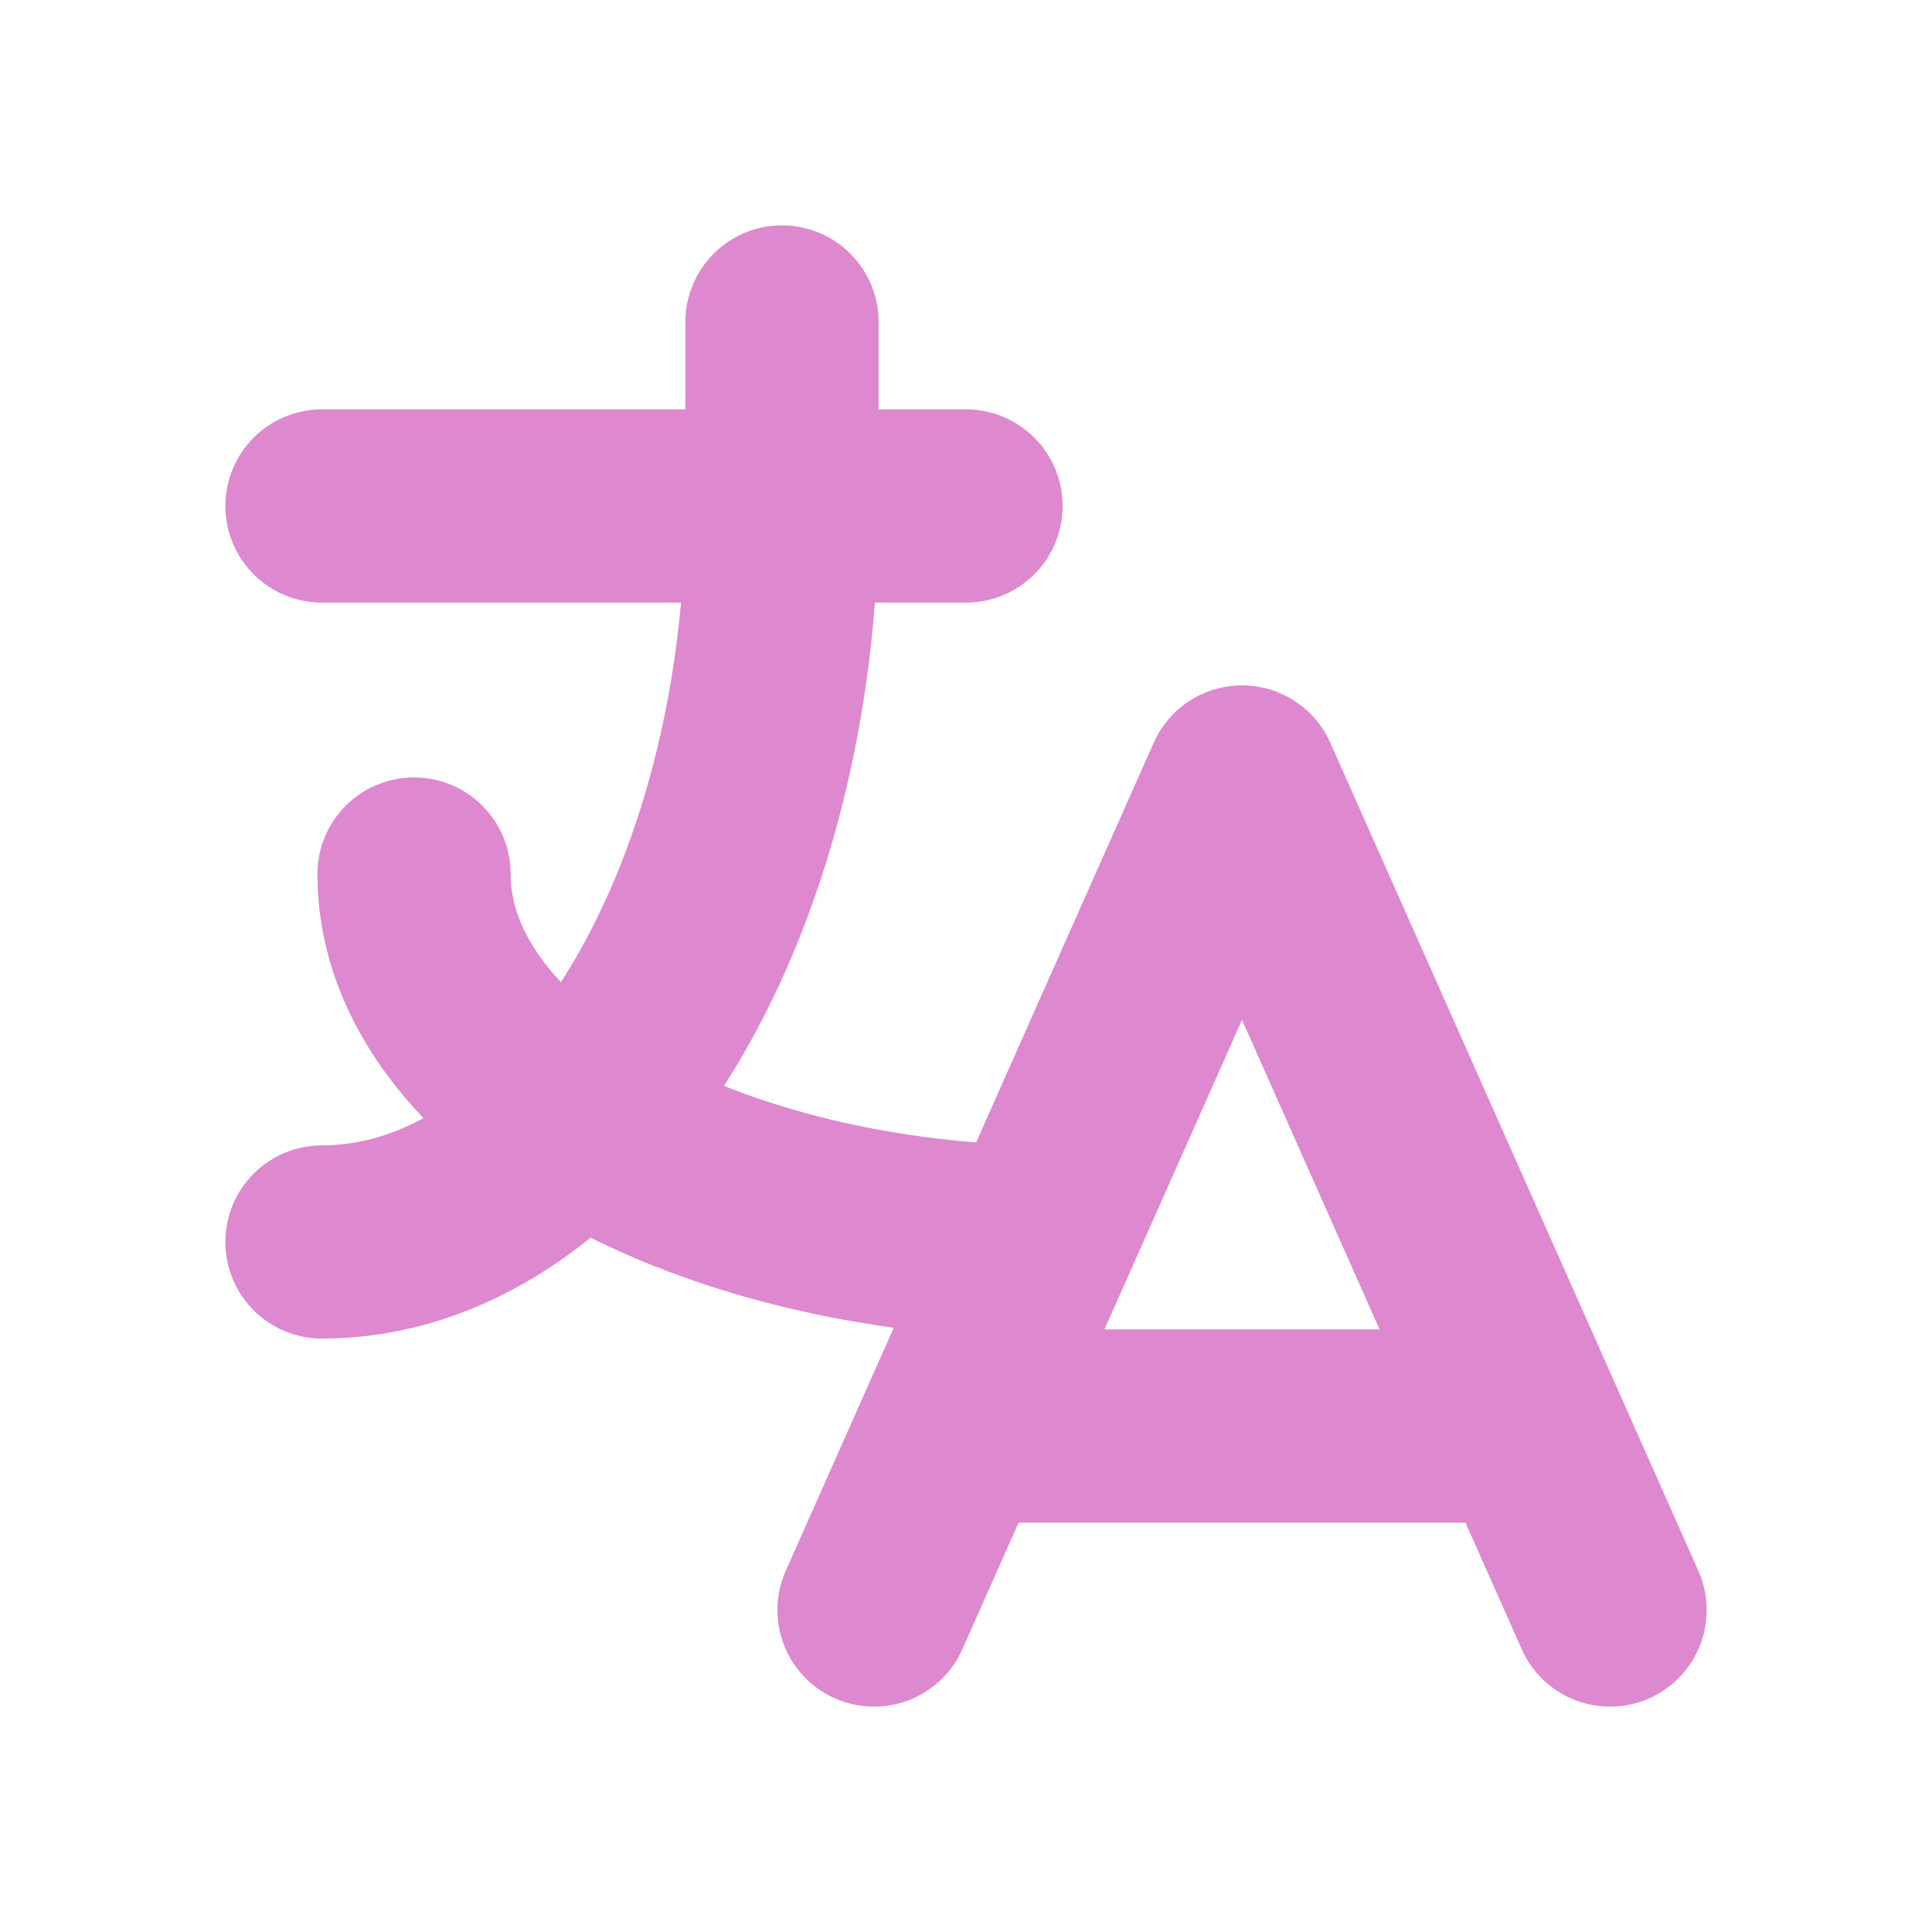 <svg width="20" height="20" viewBox="0 0 20 20" fill="none" xmlns="http://www.w3.org/2000/svg">
<g clip-path="url(#clip0_60_5644)">
<path d="M3.333 5.238H10M8.095 3.333V5.238C8.095 7.259 7.594 9.197 6.7 10.626C5.807 12.054 4.596 12.857 3.333 12.857M4.286 9.048C4.284 10.03 4.947 10.975 6.136 11.685C7.325 12.395 8.949 12.815 10.667 12.857" stroke="#DD88CF" stroke-width="2" stroke-linecap="round" stroke-linejoin="round"/>
<path d="M9.048 16.667L12.857 8.095L16.667 16.667M15.809 14.762H9.905" stroke="#DD88CF" stroke-width="2" stroke-linecap="round" stroke-linejoin="round"/>
</g>
<defs>
<clipPath id="clip0_60_5644">
<rect width="20" height="20" fill="white"/>
</clipPath>
</defs>
</svg>

